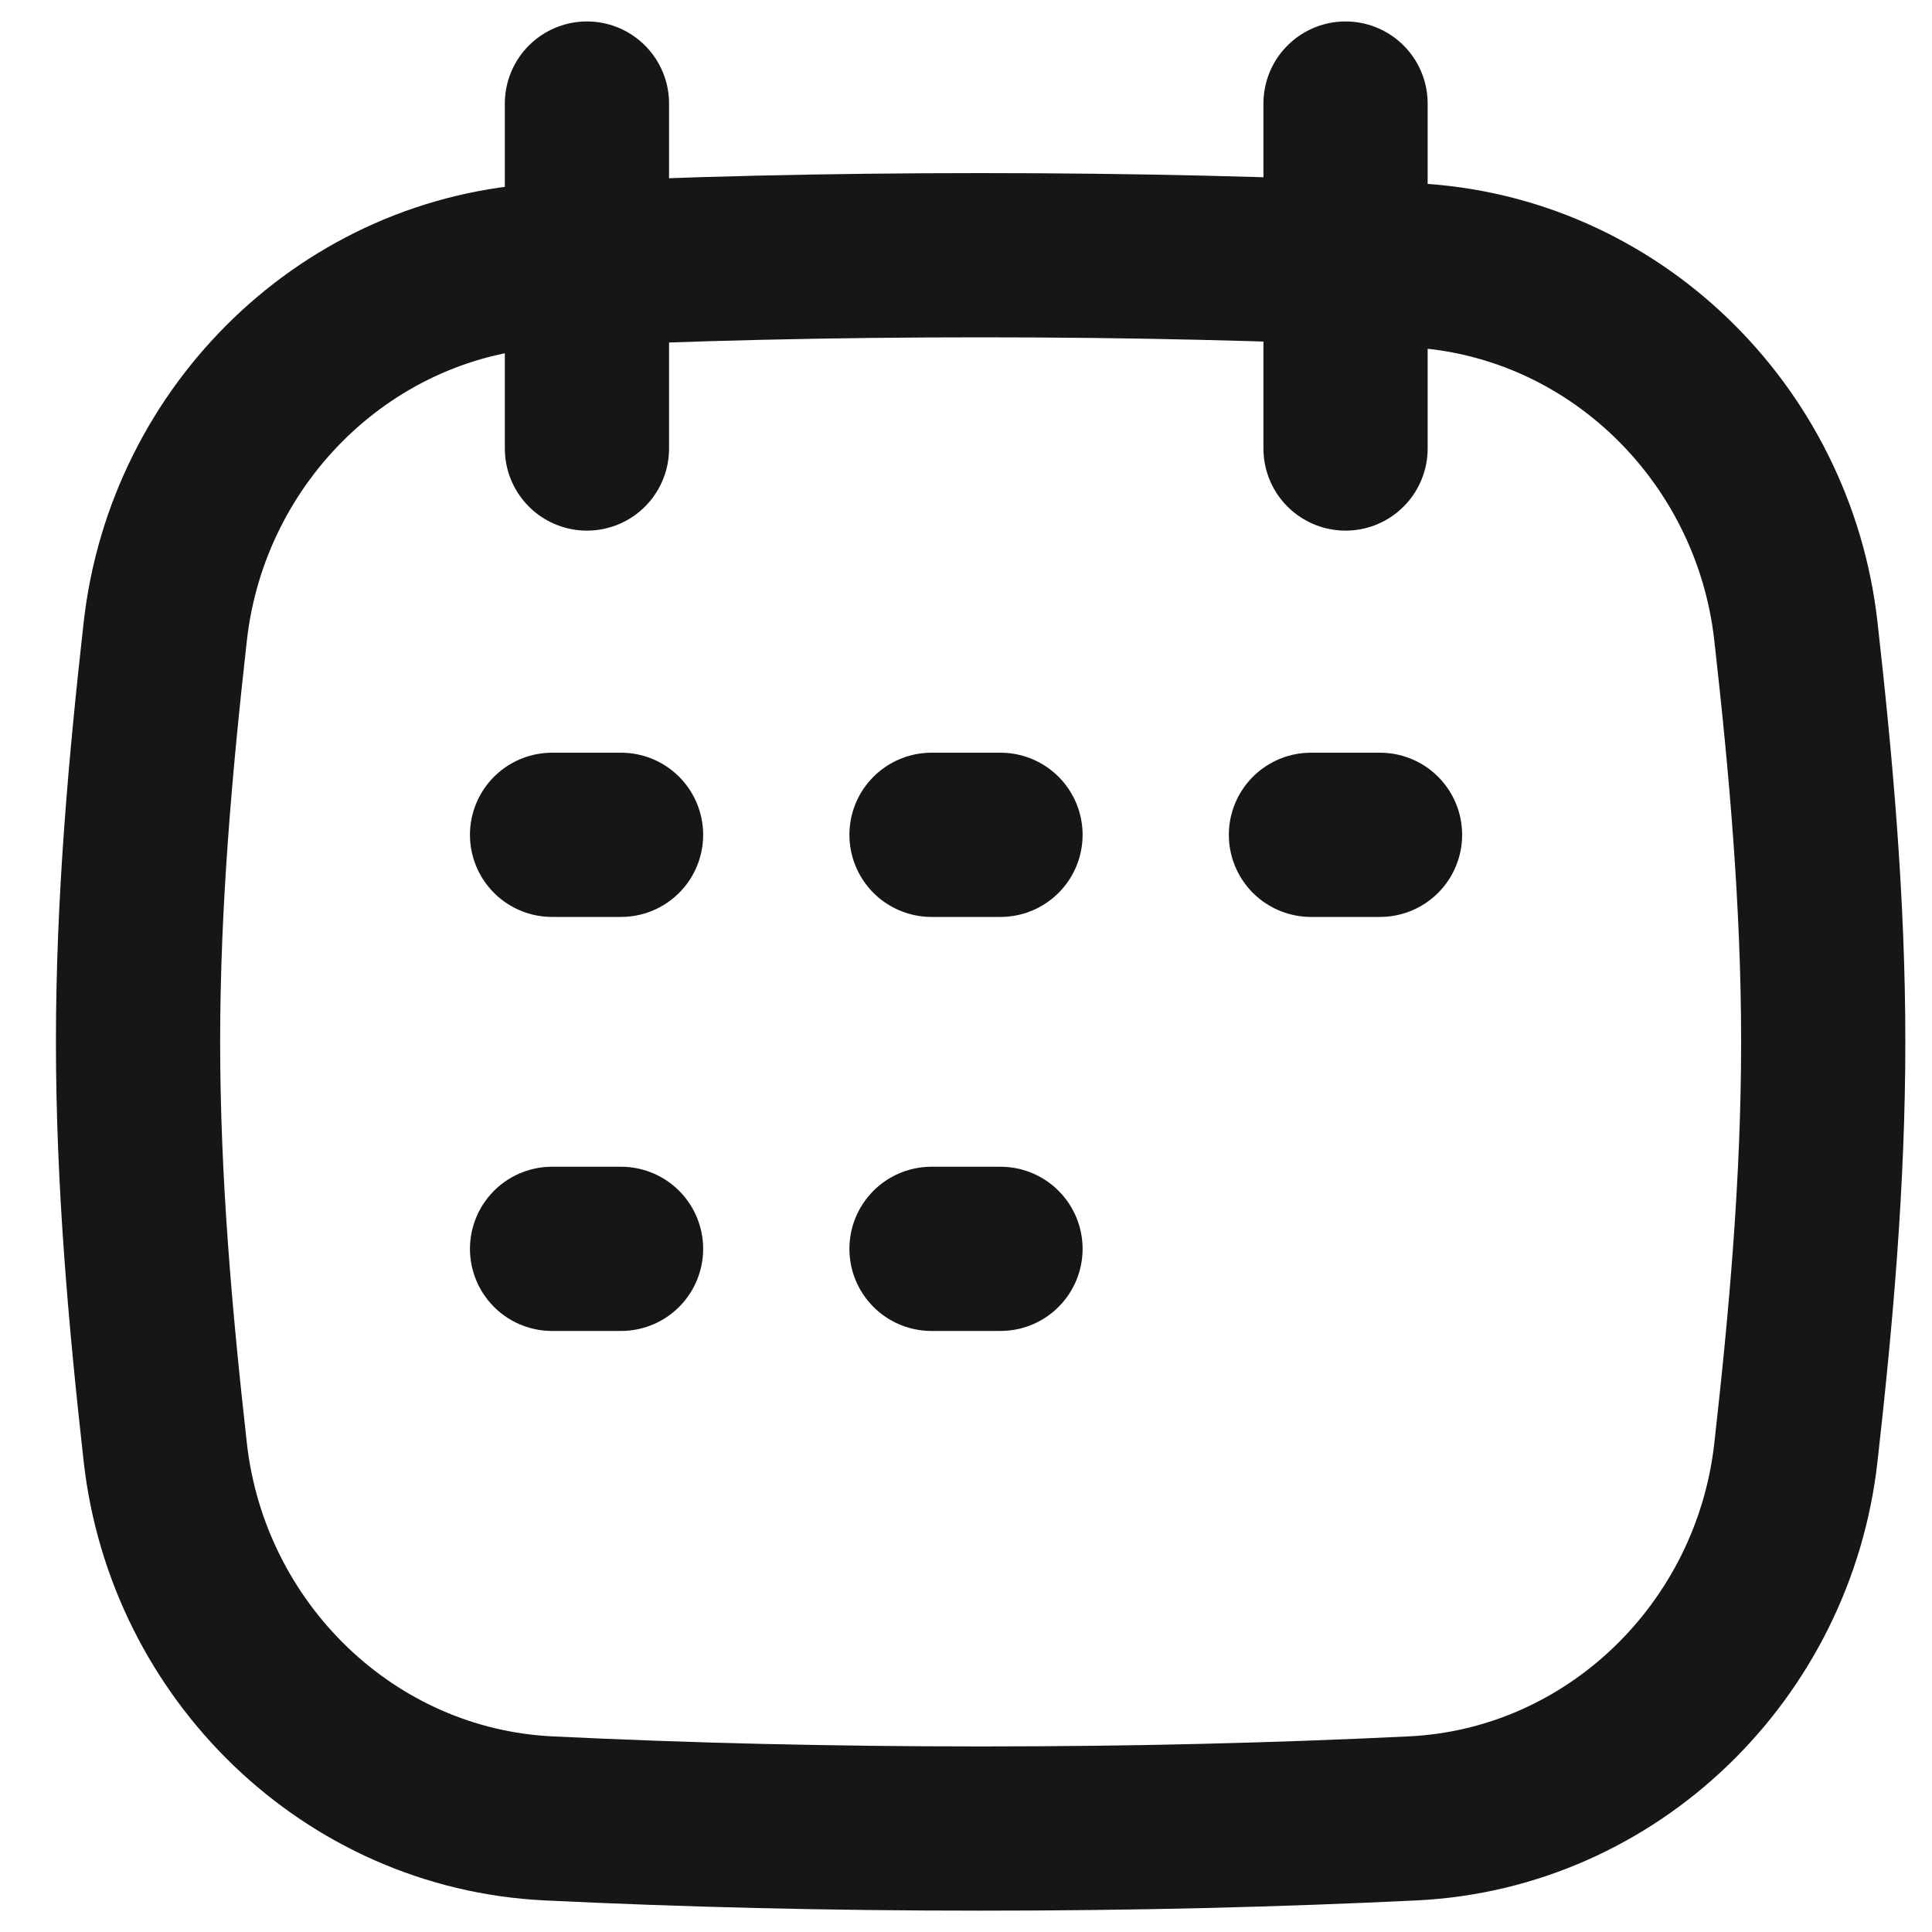 <svg width="20" height="20" viewBox="0 0 20 20" fill="none" xmlns="http://www.w3.org/2000/svg">
<g clip-path="url(#clip0_101_736)">
<path d="M1.711 15.036C1.942 17.092 3.613 18.725 5.68 18.824C7.108 18.893 8.568 18.929 10.151 18.929C11.735 18.929 13.194 18.893 14.623 18.824C16.69 18.725 18.361 17.092 18.591 15.036C18.747 13.651 18.874 12.231 18.874 10.785C18.874 9.339 18.747 7.919 18.591 6.535C18.361 4.478 16.69 2.846 14.623 2.746C13.194 2.677 11.735 2.642 10.151 2.642C8.568 2.642 7.108 2.677 5.68 2.746C3.613 2.846 1.942 4.478 1.711 6.535C1.556 7.919 1.429 9.339 1.429 10.785C1.429 12.231 1.556 13.651 1.711 15.036Z" stroke="#161616" stroke-width="1.7" stroke-linecap="round" stroke-linejoin="round"/>
<path d="M6.076 1.072V4.643" stroke="#161616" stroke-width="1.7" stroke-linecap="round" stroke-linejoin="round"/>
<path d="M13.929 1.072V4.643" stroke="#161616" stroke-width="1.7" stroke-linecap="round" stroke-linejoin="round"/>
<path d="M5.715 8.642H6.429" stroke="#161616" stroke-width="1.7" stroke-linecap="round" stroke-linejoin="round"/>
<path d="M5.715 12.928H6.429" stroke="#161616" stroke-width="1.7" stroke-linecap="round" stroke-linejoin="round"/>
<path d="M9.643 8.642H10.357" stroke="#161616" stroke-width="1.7" stroke-linecap="round" stroke-linejoin="round"/>
<path d="M13.571 8.642H14.286" stroke="#161616" stroke-width="1.7" stroke-linecap="round" stroke-linejoin="round"/>
<path d="M9.643 12.928H10.357" stroke="#161616" stroke-width="1.7" stroke-linecap="round" stroke-linejoin="round"/>
</g>
<defs>
<clipPath id="clip0_101_736">
<rect width="20" height="20" fill="white"/>
</clipPath>
</defs>
</svg>
